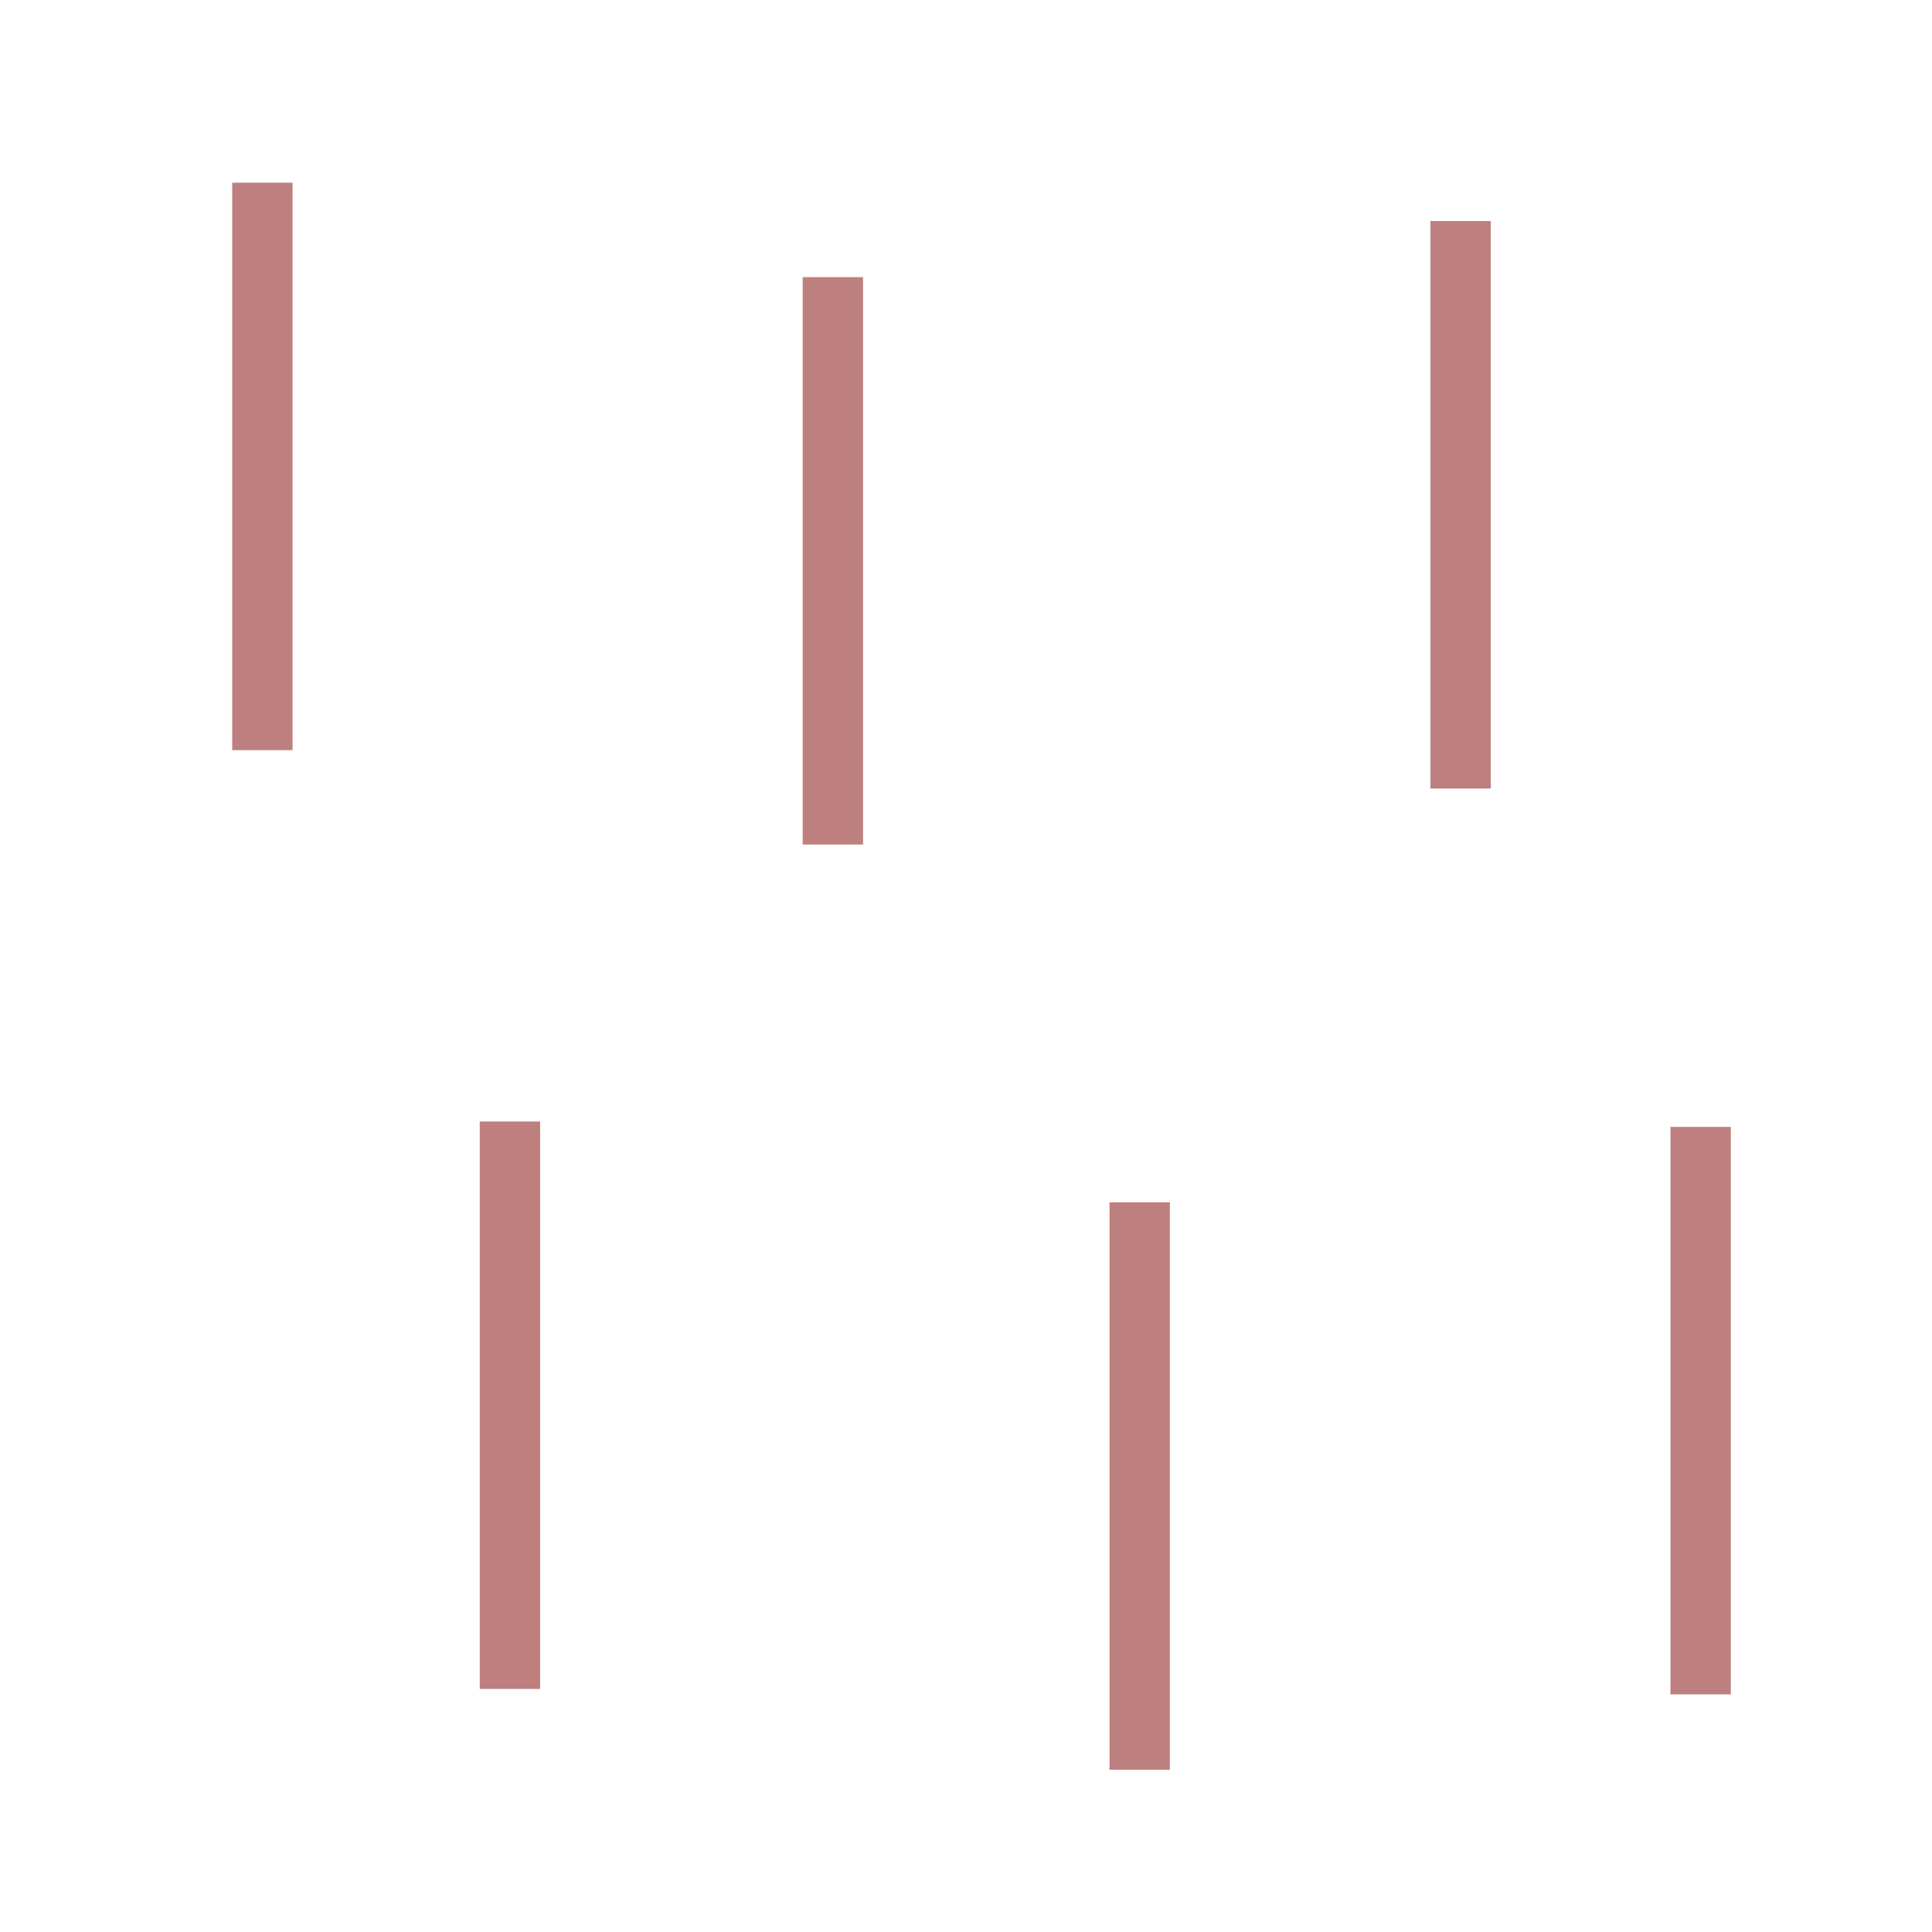 <svg width="32" height="32" xmlns="http://www.w3.org/2000/svg" xmlns:svg="http://www.w3.org/2000/svg">

 <g>
  <title>Layer 1</title>
  <g id="svg_1">
   <line fill="none" stroke="#7f0000" stroke-dasharray="null" stroke-linejoin="null" stroke-linecap="null" opacity="0.5" x1="4.346" y1="3.026" x2="4.346" y2="12.425" id="svg_3"/>
   <line fill="none" stroke="#7f0000" stroke-dasharray="null" stroke-linejoin="null" stroke-linecap="null" opacity="0.5" x1="13.795" y1="4.59" x2="13.795" y2="13.988" id="svg_6"/>
   <line fill="none" stroke="#7f0000" stroke-dasharray="null" stroke-linejoin="null" stroke-linecap="null" opacity="0.5" x1="24.192" y1="3.661" x2="24.192" y2="13.06" id="svg_9"/>
   <line fill="none" stroke="#7f0000" stroke-dasharray="null" stroke-linejoin="null" stroke-linecap="null" opacity="0.5" x1="8.446" y1="18.576" x2="8.446" y2="27.974" id="svg_12"/>
   <line fill="none" stroke="#7f0000" stroke-dasharray="null" stroke-linejoin="null" stroke-linecap="null" opacity="0.5" x1="18.877" y1="19.914" x2="18.877" y2="29.313" id="svg_15"/>
   <line fill="none" stroke="#7f0000" stroke-dasharray="null" stroke-linejoin="null" stroke-linecap="null" opacity="0.5" x1="28.168" y1="18.665" x2="28.168" y2="28.064" id="svg_18"/>
  </g>
 </g>
</svg>
